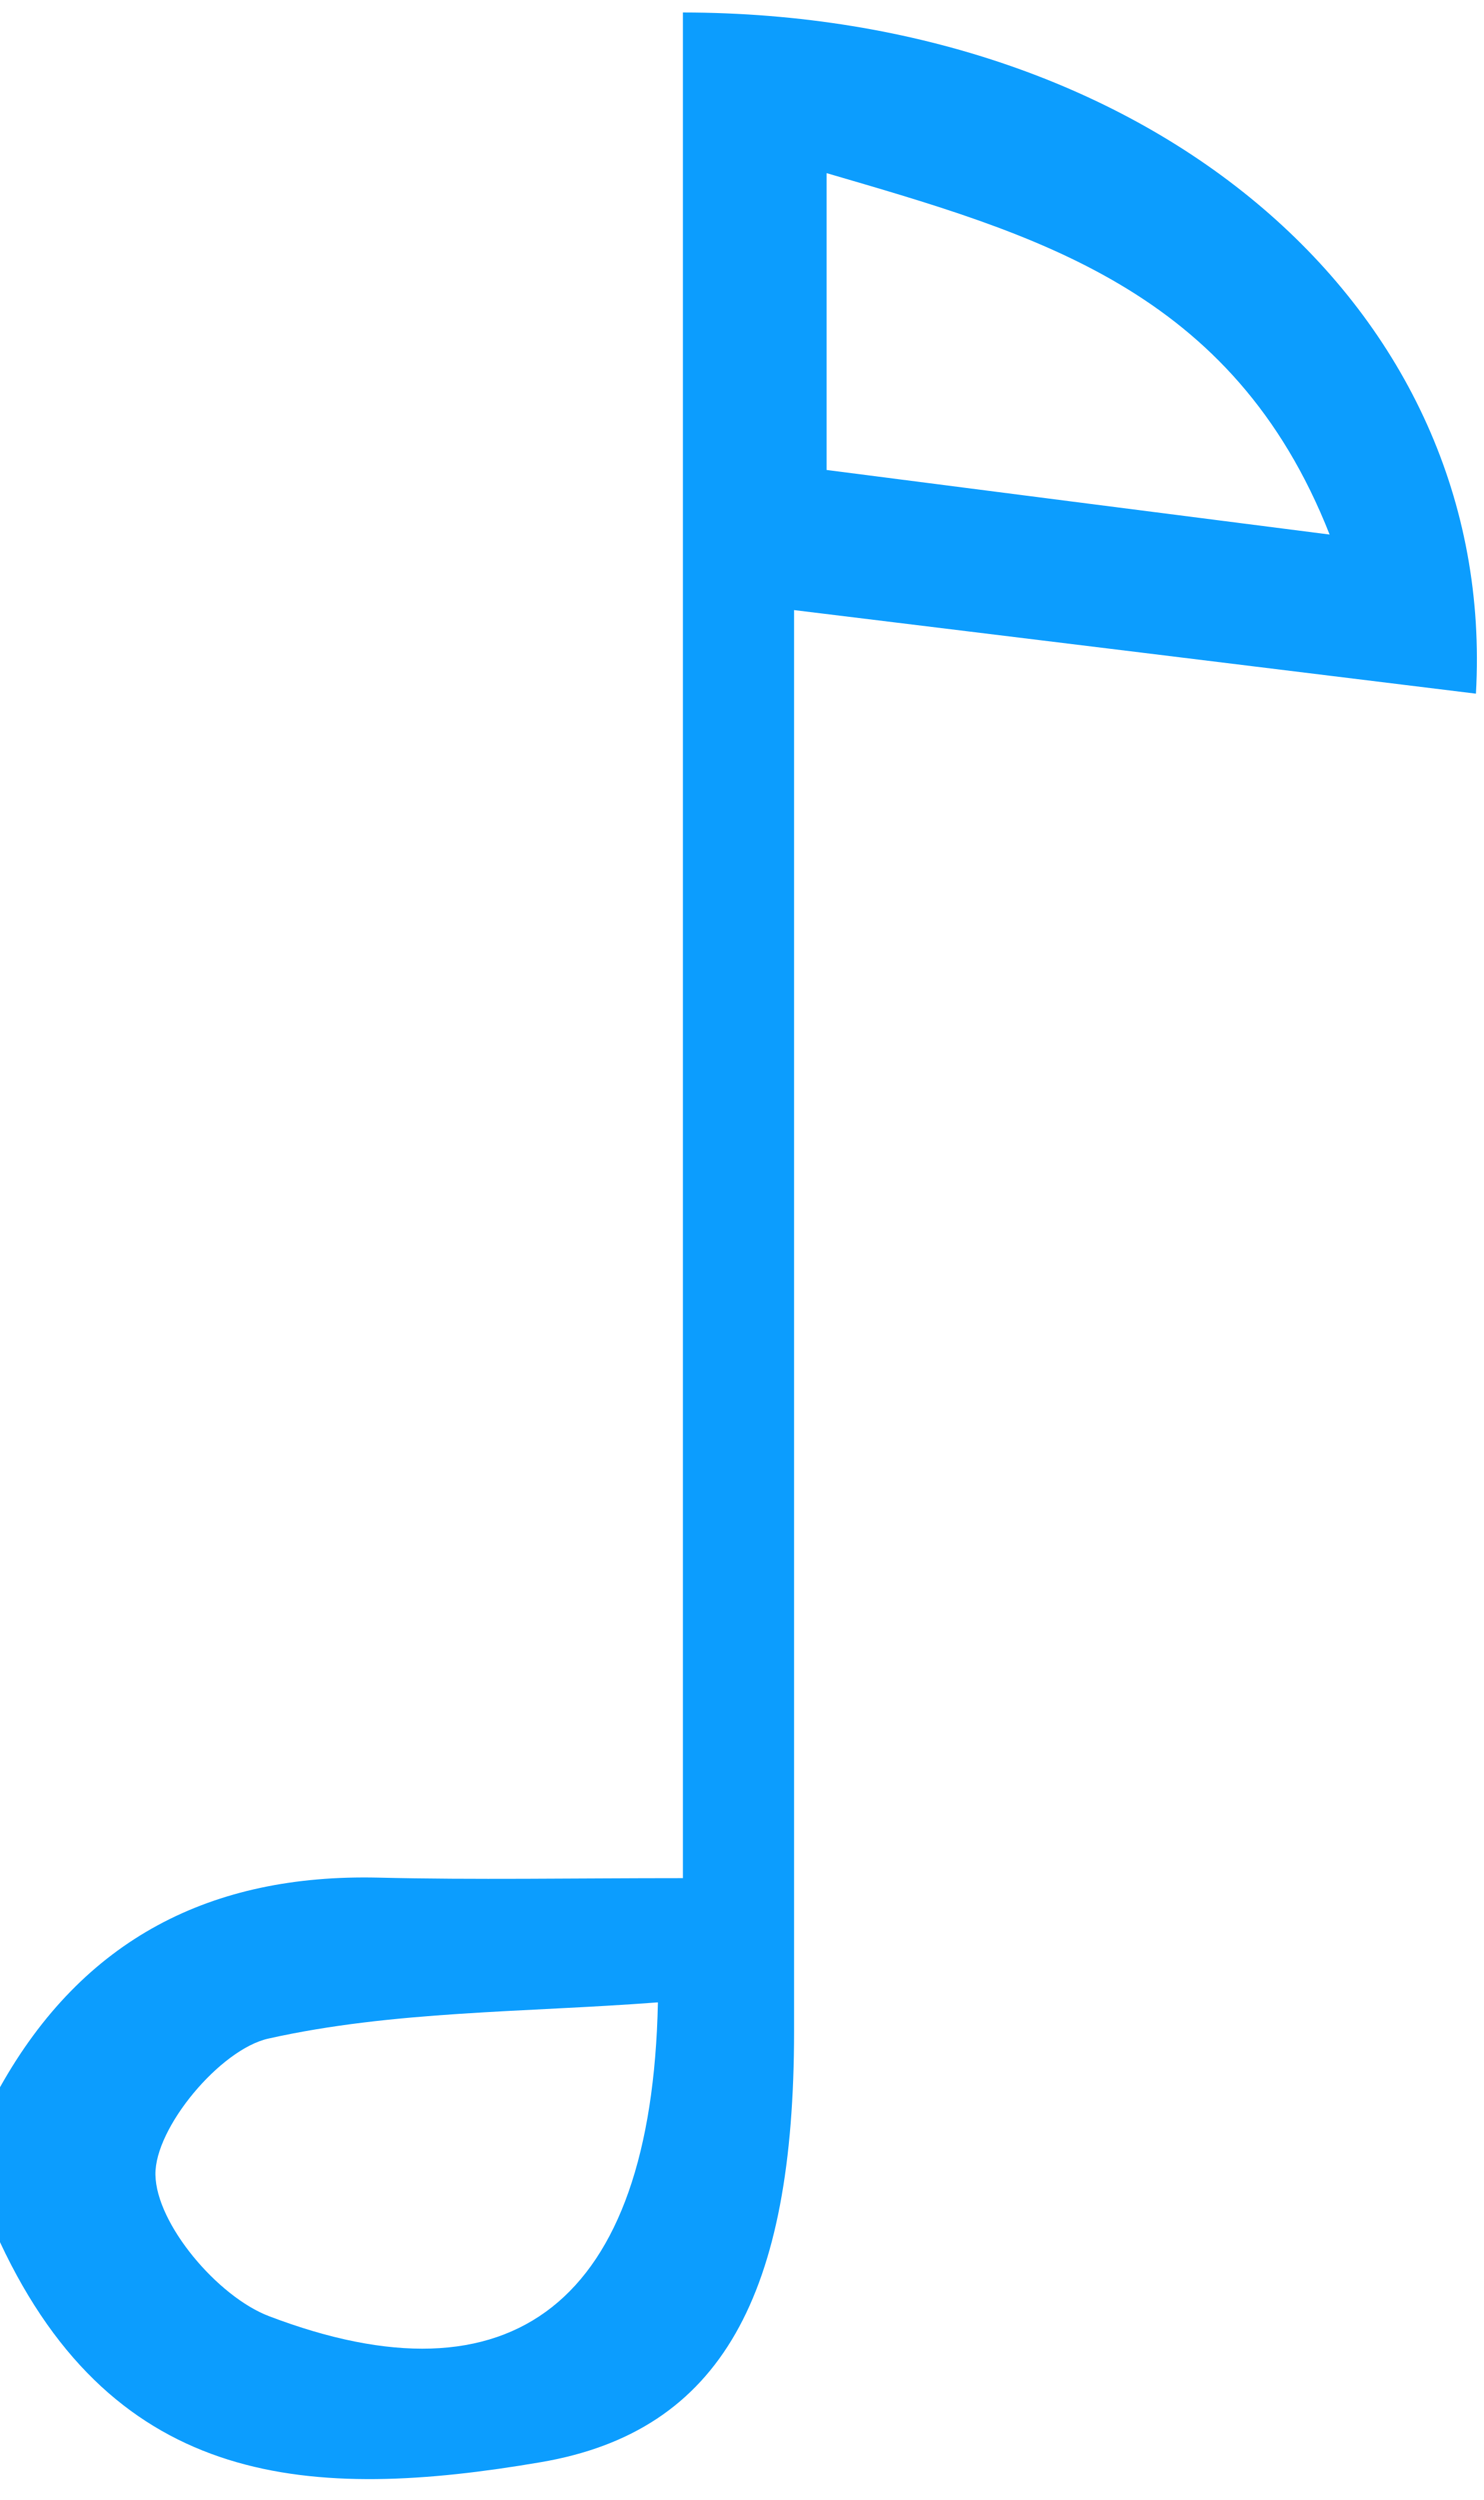 <svg width="57" height="96" viewBox="0 0 57 96" fill="none" xmlns="http://www.w3.org/2000/svg">
<g clip-path="url(#clip0_17_875)">
<path d="M0 80.159C3.19 74.46 8.11 71.96 14.53 72.109C18.25 72.2 21.97 72.129 26.23 72.129V0.479C44.21 0.499 57.53 11.819 56.69 26.64C48.16 25.59 39.65 24.549 30.5 23.43C30.5 25.869 30.5 27.959 30.5 30.049C30.5 46.039 30.5 62.02 30.5 78.01C30.5 88.09 27.74 93.37 20.77 94.559C11.99 96.059 4.44 95.609 0 86.109V80.169V80.159ZM25.26 76.9C20.14 77.29 15.1 77.219 10.31 78.29C8.46 78.7 5.94 81.719 5.97 83.519C6 85.409 8.36 88.2 10.33 88.95C19.64 92.499 25.03 88.49 25.27 76.909L25.26 76.9ZM31.75 6.649V18.049C37.95 18.849 44.04 19.63 51.07 20.529C47.35 11.079 39.74 8.989 31.75 6.649Z" fill="#0C9DFE"/>
</g>
<defs>
<clipPath id="clip0_17_875">
<rect width="57" height="96" fill="white"/>
</clipPath>
</defs>
</svg>
